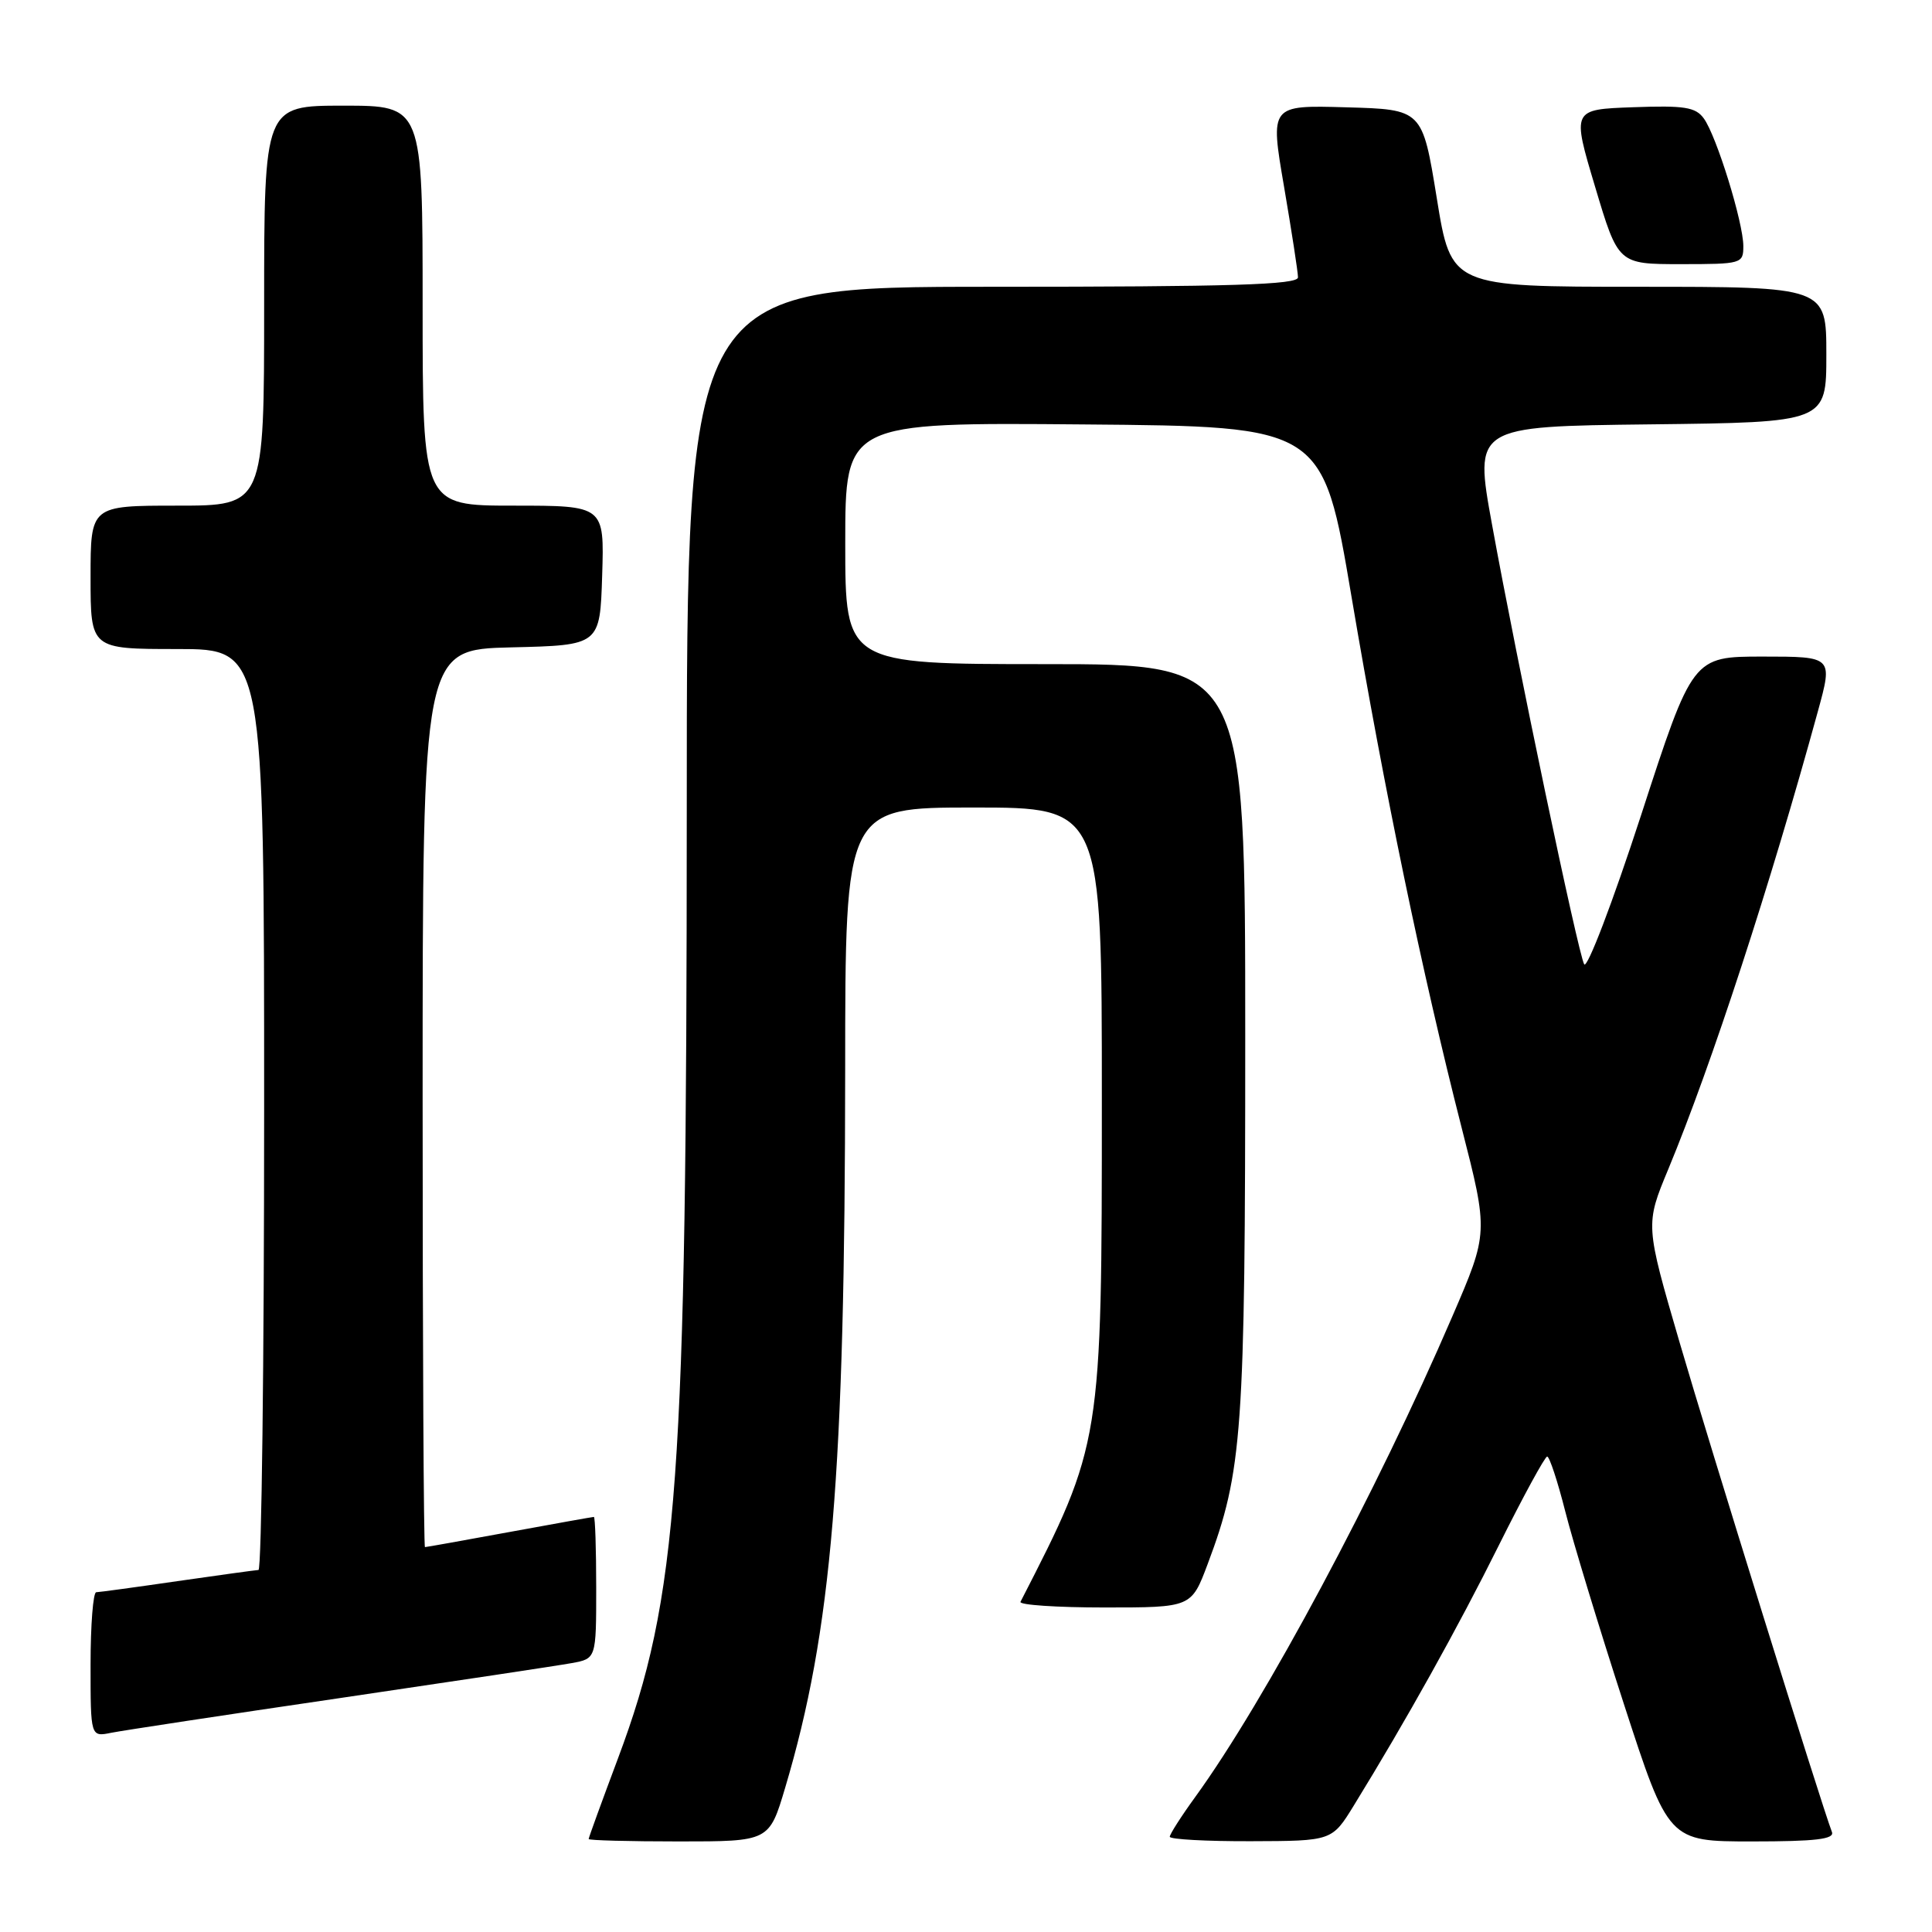<?xml version="1.0" encoding="UTF-8" standalone="no"?>
<!DOCTYPE svg PUBLIC "-//W3C//DTD SVG 1.1//EN" "http://www.w3.org/Graphics/SVG/1.1/DTD/svg11.dtd" >
<svg xmlns="http://www.w3.org/2000/svg" xmlns:xlink="http://www.w3.org/1999/xlink" version="1.1" viewBox="0 0 256 256">
 <g >
 <path fill="currentColor"
d=" M 104.04 236.88 C 110.24 216.06 111.96 195.39 111.99 141.75 C 112.00 107.00 112.00 107.00 129.00 107.00 C 146.00 107.00 146.00 107.00 146.00 145.61 C 146.00 191.19 145.98 191.29 135.22 212.25 C 135.01 212.66 140.01 213.00 146.34 213.00 C 157.86 213.00 157.86 213.00 160.02 207.25 C 164.64 194.94 165.00 189.89 165.00 137.41 C 165.00 88.00 165.00 88.00 138.50 88.00 C 112.00 88.00 112.00 88.00 112.00 71.99 C 112.00 55.97 112.00 55.97 143.63 56.24 C 175.27 56.50 175.27 56.50 179.09 79.11 C 183.41 104.68 188.45 128.97 193.67 149.41 C 197.23 163.33 197.23 163.33 192.45 174.41 C 182.44 197.67 167.58 225.43 158.36 238.13 C 156.51 240.68 155.00 243.05 155.00 243.38 C 155.00 243.72 159.84 243.99 165.75 243.97 C 176.50 243.94 176.50 243.94 179.40 239.22 C 186.31 227.99 193.17 215.69 198.61 204.75 C 201.83 198.29 204.71 193.00 205.01 193.00 C 205.31 193.00 206.39 196.26 207.40 200.25 C 208.41 204.24 211.90 215.71 215.16 225.75 C 221.09 244.00 221.09 244.00 232.15 244.00 C 240.59 244.00 243.10 243.70 242.74 242.75 C 241.34 239.11 226.48 191.33 222.56 177.89 C 218.00 162.27 218.00 162.27 221.07 154.89 C 226.79 141.09 234.55 117.34 240.88 94.25 C 242.87 87.00 242.87 87.00 233.58 87.00 C 224.28 87.00 224.28 87.00 217.45 108.02 C 213.68 119.59 210.29 128.47 209.91 127.77 C 209.09 126.25 201.03 87.83 197.70 69.50 C 195.33 56.50 195.33 56.50 218.67 56.23 C 242.00 55.96 242.00 55.96 242.00 46.98 C 242.00 38.00 242.00 38.00 217.14 38.00 C 192.28 38.00 192.28 38.00 190.38 26.25 C 188.47 14.50 188.47 14.50 178.38 14.22 C 168.29 13.93 168.29 13.93 170.14 24.72 C 171.15 30.65 171.99 36.06 171.99 36.75 C 172.00 37.73 163.24 38.00 131.50 38.00 C 91.00 38.00 91.00 38.00 91.00 107.25 C 90.99 196.26 89.88 211.64 81.91 232.93 C 79.76 238.67 78.00 243.50 78.00 243.68 C 78.00 243.86 83.38 244.00 89.96 244.00 C 101.92 244.00 101.92 244.00 104.04 236.88 Z  M 45.00 225.01 C 60.12 222.78 73.96 220.70 75.75 220.37 C 79.00 219.78 79.00 219.78 79.00 210.39 C 79.00 205.22 78.86 201.00 78.69 201.00 C 78.52 201.00 73.49 201.90 67.50 203.00 C 61.51 204.10 56.48 205.00 56.31 205.00 C 56.14 205.00 56.00 178.24 56.00 145.53 C 56.00 86.06 56.00 86.06 67.75 85.78 C 79.50 85.50 79.50 85.50 79.79 76.25 C 80.08 67.00 80.08 67.00 68.04 67.00 C 56.00 67.00 56.00 67.00 56.00 40.50 C 56.00 14.00 56.00 14.00 45.50 14.00 C 35.00 14.00 35.00 14.00 35.00 40.50 C 35.00 67.00 35.00 67.00 23.50 67.00 C 12.00 67.00 12.00 67.00 12.00 76.50 C 12.00 86.00 12.00 86.00 23.50 86.00 C 35.00 86.00 35.00 86.00 35.00 147.00 C 35.00 180.55 34.66 208.01 34.25 208.03 C 33.84 208.05 29.00 208.72 23.50 209.51 C 18.00 210.31 13.16 210.97 12.75 210.98 C 12.34 210.99 12.00 215.31 12.00 220.58 C 12.00 230.16 12.00 230.16 14.75 229.60 C 16.26 229.30 29.88 227.23 45.00 225.01 Z  M 231.00 32.61 C 231.00 29.49 227.44 17.98 225.76 15.69 C 224.67 14.19 223.19 13.96 216.37 14.21 C 208.29 14.50 208.29 14.50 211.36 24.75 C 214.42 35.00 214.42 35.00 222.71 35.00 C 230.79 35.00 231.00 34.94 231.00 32.61 Z "/>
</g>
</svg>